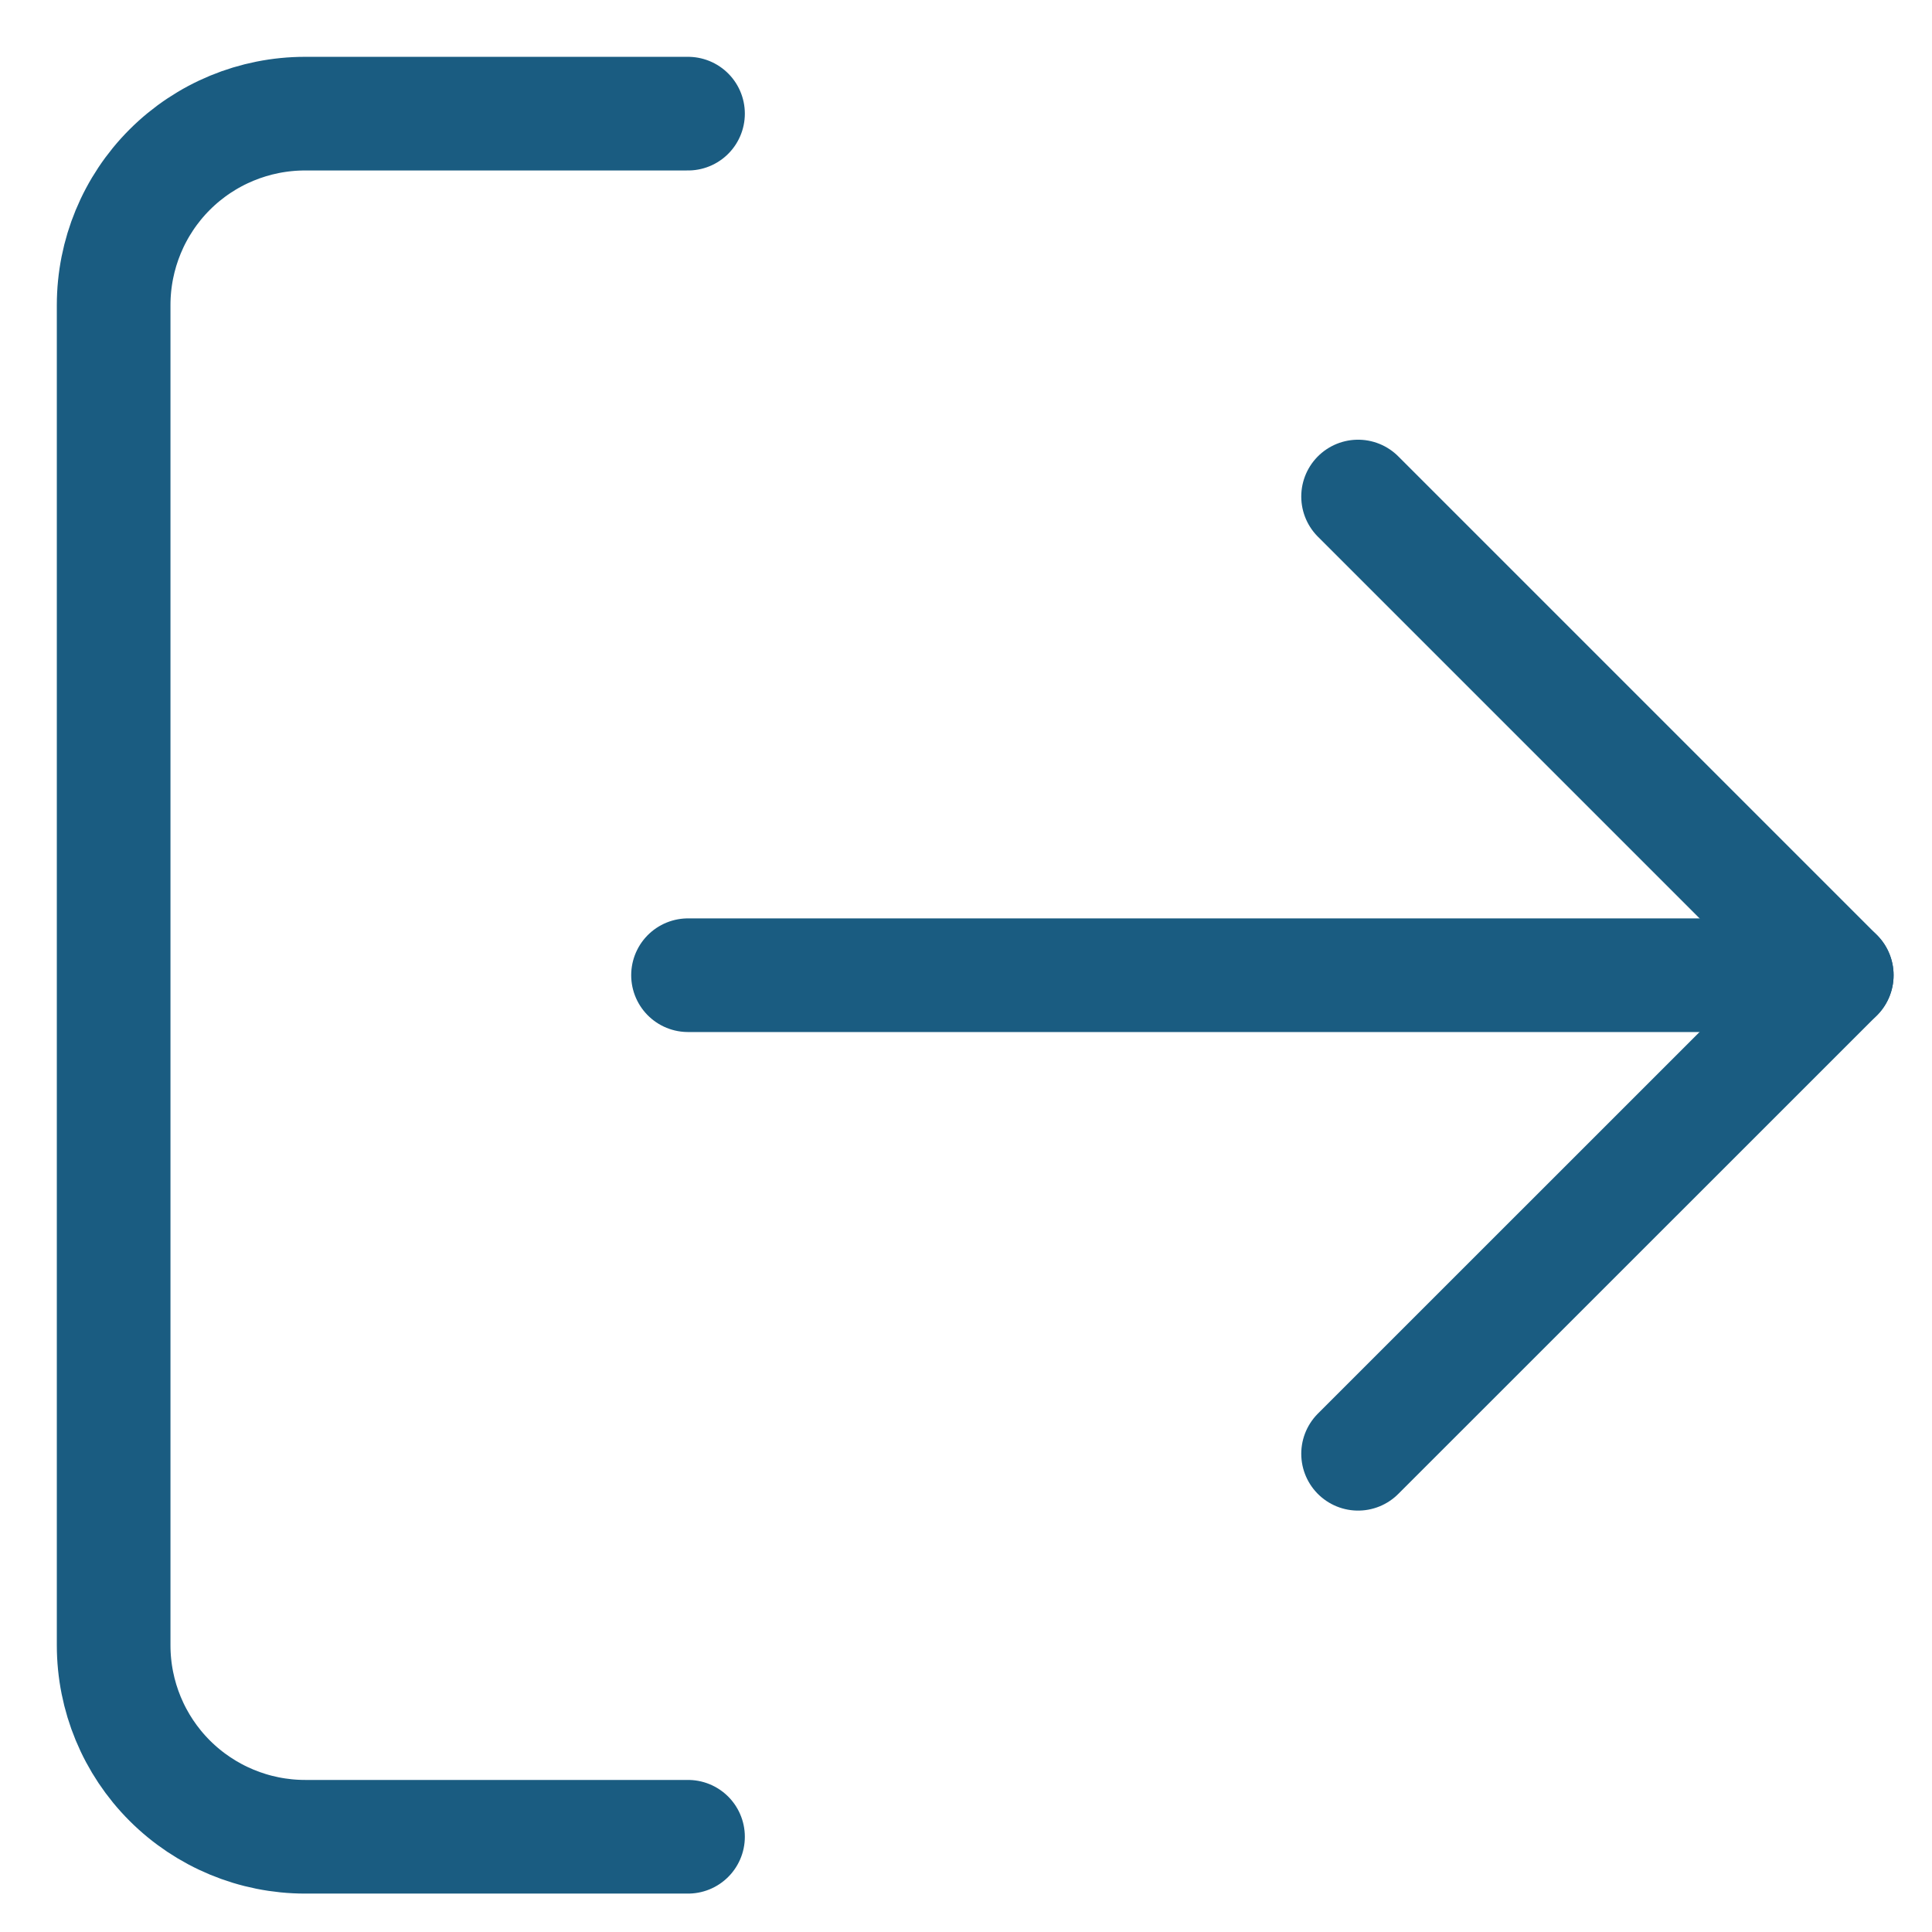 <svg width="17" height="17" viewBox="0 0 17 17" fill="none" xmlns="http://www.w3.org/2000/svg">
<path d="M6.054 16.162H2.685C2.238 16.162 1.809 15.984 1.493 15.668C1.177 15.352 1 14.924 1 14.477V2.685C1 2.238 1.177 1.809 1.493 1.493C1.809 1.177 2.238 1 2.685 1H6.054" stroke="#1A5C81" stroke-linecap="round" stroke-linejoin="round"/>
<path d="M11.95 12.792L16.162 8.581L11.95 4.369" stroke="#1A5C81" stroke-linecap="round" stroke-linejoin="round"/>
<path d="M16.162 8.581H6.054" stroke="#1A5C81" stroke-linecap="round" stroke-linejoin="round"/>
</svg>